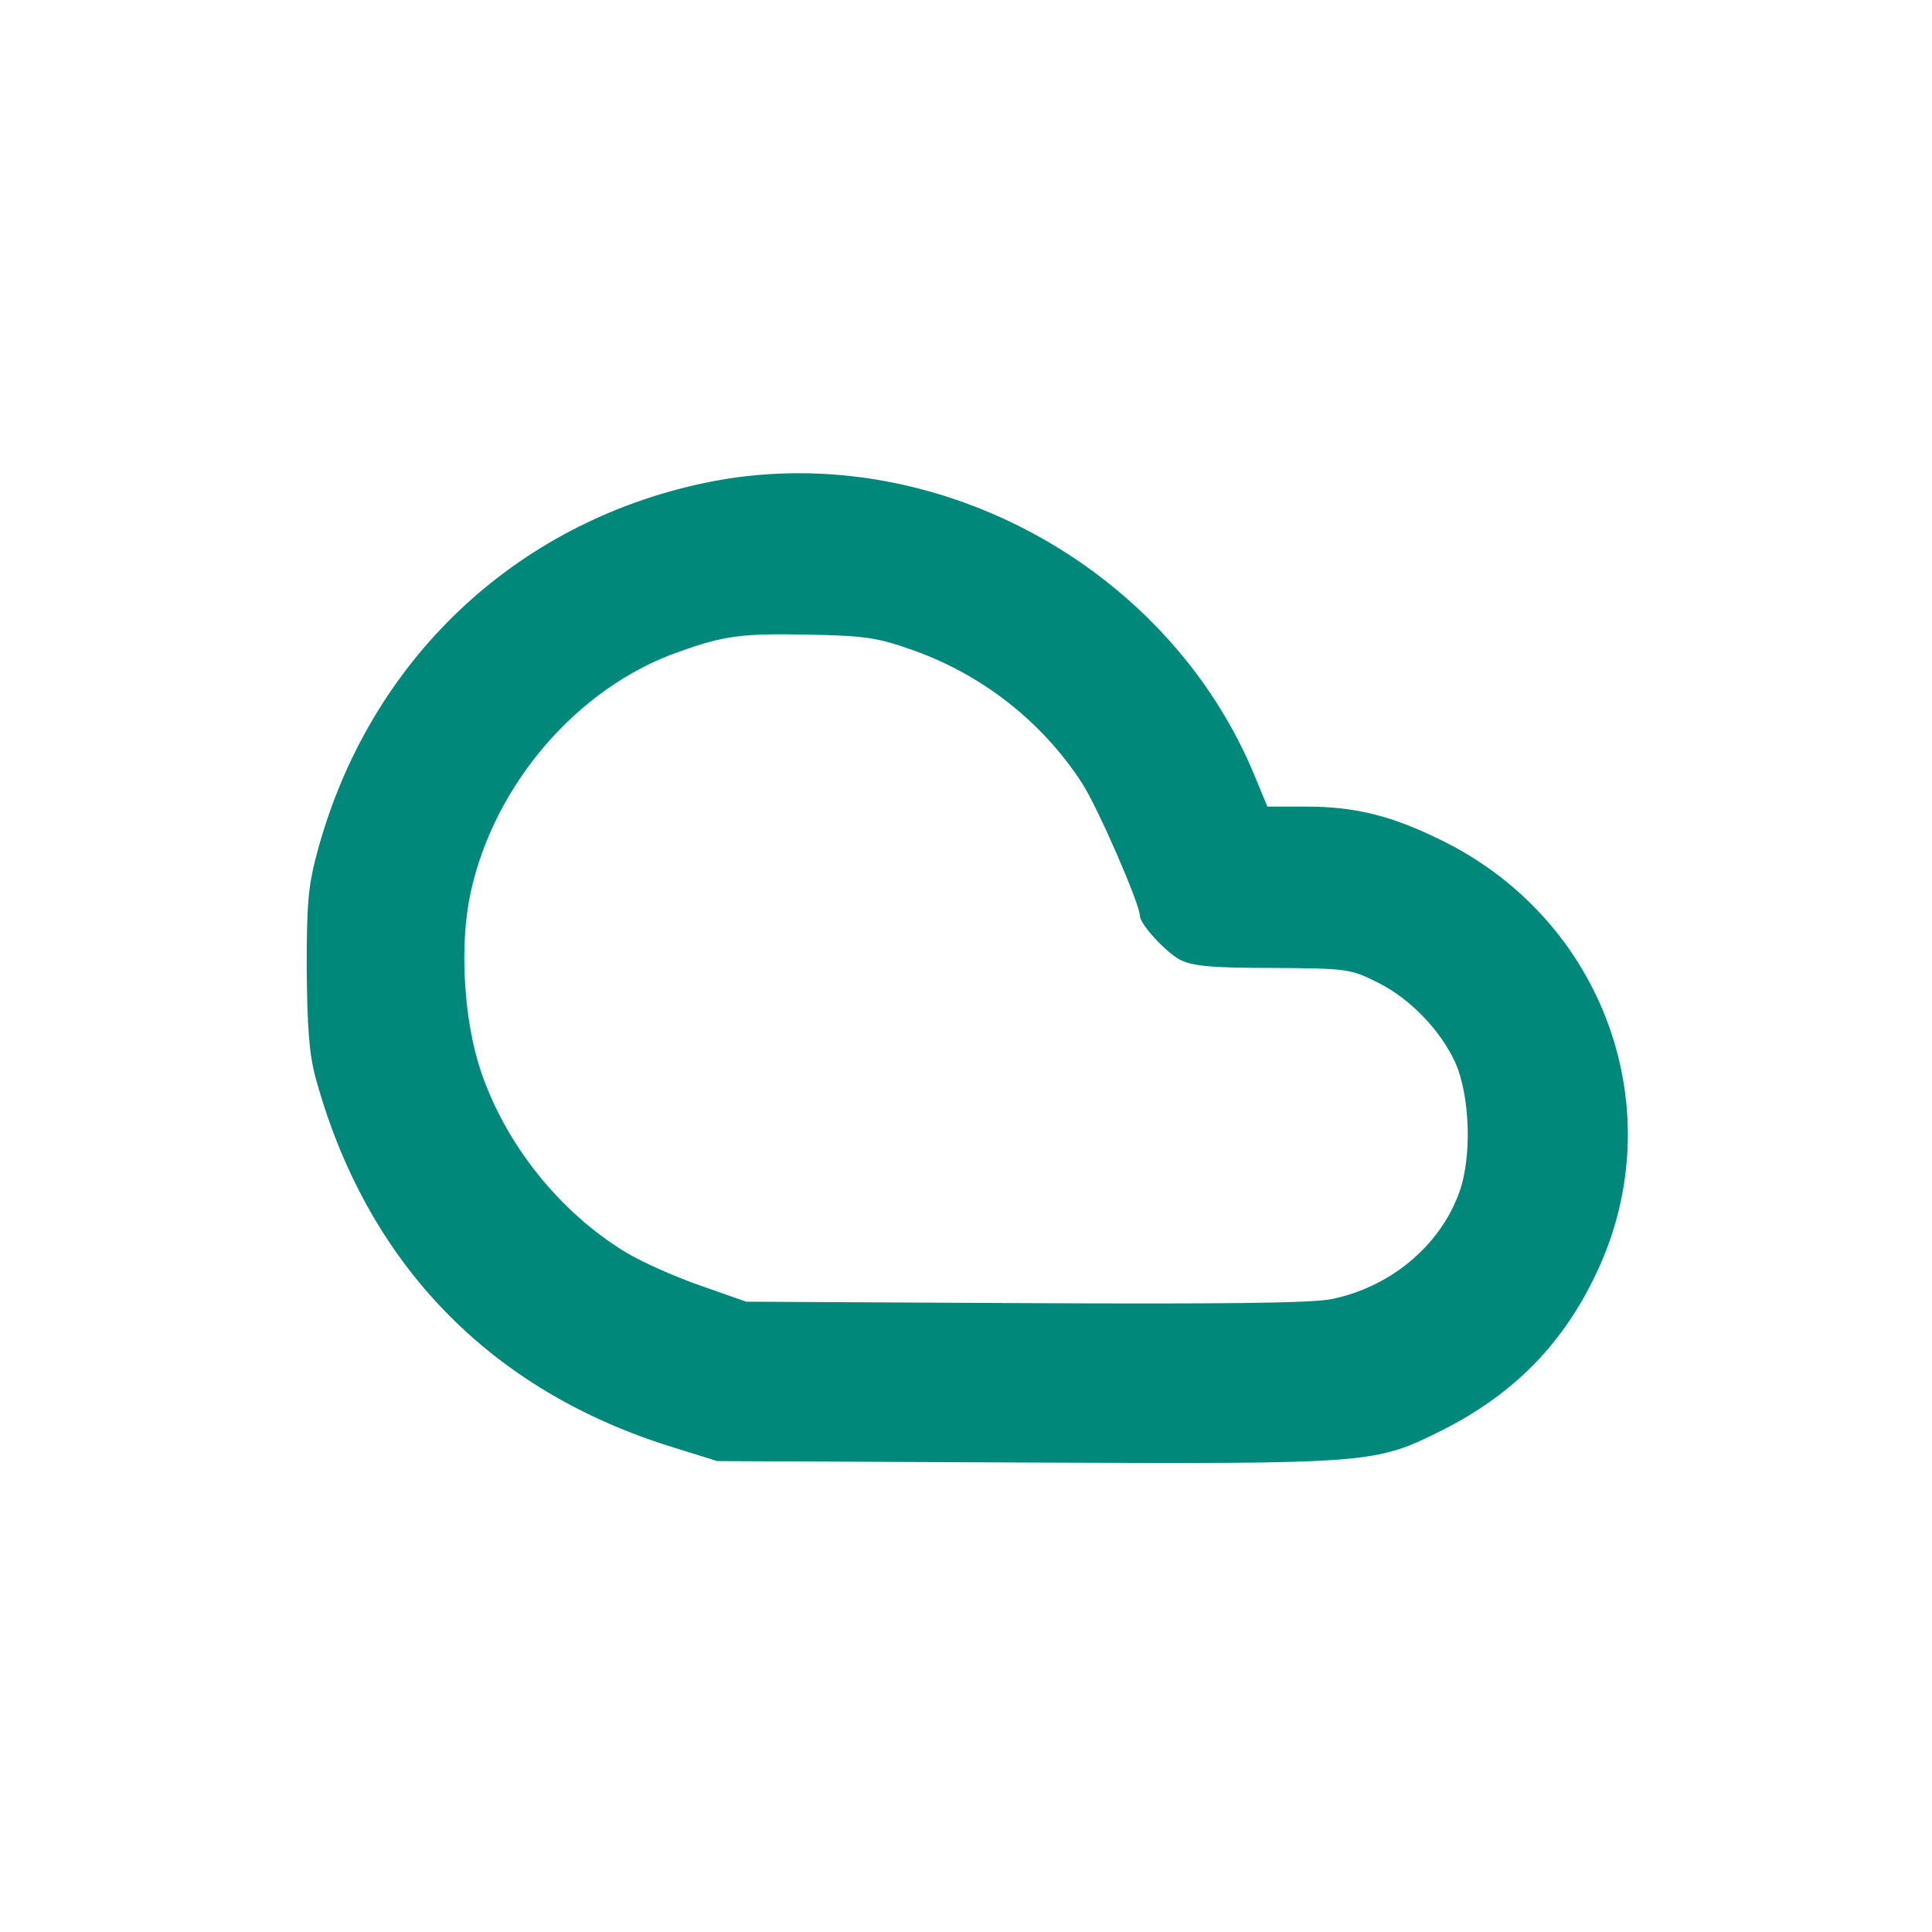 <?xml version="1.0" standalone="no"?>
<!DOCTYPE svg PUBLIC "-//W3C//DTD SVG 20010904//EN"
 "http://www.w3.org/TR/2001/REC-SVG-20010904/DTD/svg10.dtd">
<svg version="1.0" xmlns="http://www.w3.org/2000/svg"
 width="400pt" height="400pt" viewBox="0 0 400 400"
 preserveAspectRatio="xMidYMid meet">

<g transform="translate(0,400) scale(0.1,-0.1)"
fill="#00897B" stroke="none">
<path d="M1458 3000 c-393 -83 -693 -368 -800 -760 -20 -73 -23 -108 -23 -245
1 -121 5 -176 18 -225 105 -385 361 -650 742 -767 l90 -28 640 -3 c720 -3 721
-3 863 68 148 75 250 180 319 328 156 334 14 727 -322 892 -103 51 -179 70
-280 70 l-81 0 -24 58 c-180 444 -677 710 -1142 612z m426 -344 c146 -50 273
-149 356 -277 33 -51 120 -251 120 -275 0 -17 53 -75 83 -91 26 -13 62 -17
192 -17 157 -1 161 -2 219 -31 66 -33 129 -99 159 -165 31 -70 35 -199 7 -272
-41 -110 -144 -194 -265 -218 -42 -8 -229 -10 -635 -8 l-575 3 -94 33 c-52 18
-122 49 -155 69 -137 83 -250 224 -301 377 -35 105 -44 259 -21 366 48 225
222 428 433 501 92 33 130 38 268 35 112 -2 141 -6 209 -30z"/>
</g>
</svg>
